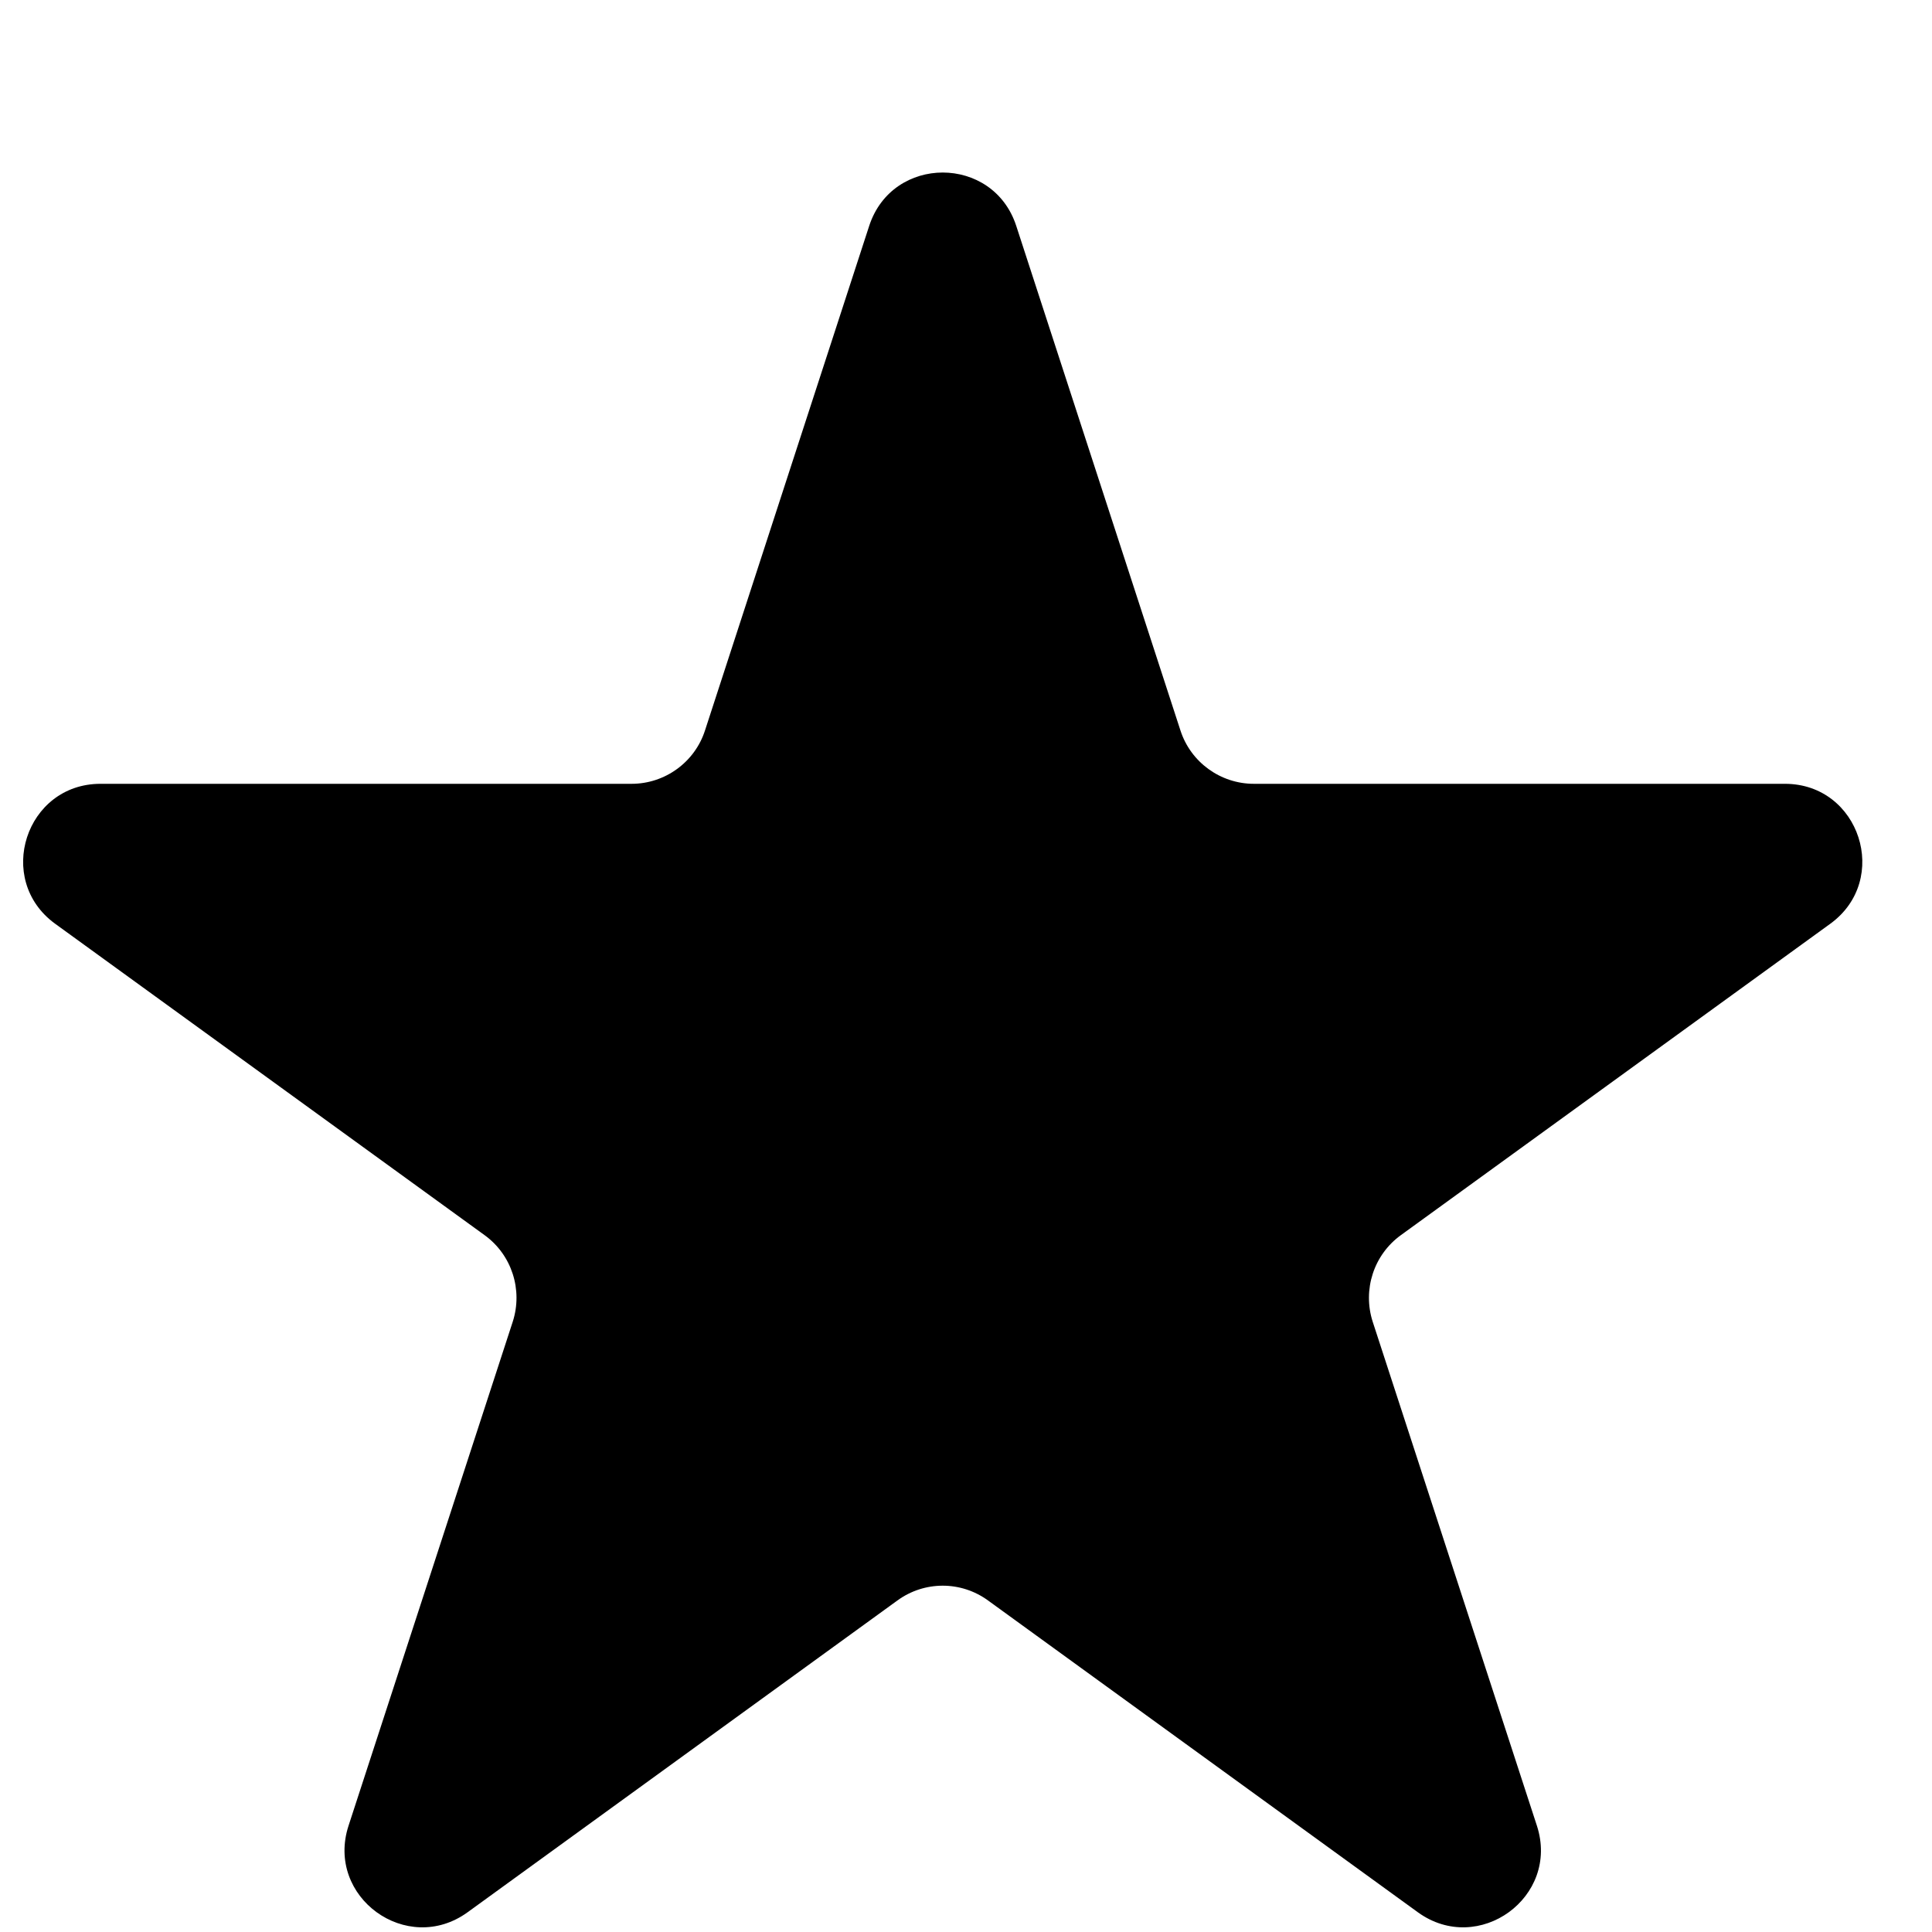 <svg width="10" height="10" viewBox="0 0 10 10" fill="none" xmlns="http://www.w3.org/2000/svg">
<path d="M4.499 1.169C4.619 0.801 5.14 0.801 5.26 1.169L6.11 3.781C6.163 3.945 6.317 4.057 6.49 4.057H9.239C9.626 4.057 9.787 4.553 9.474 4.781L7.251 6.393C7.11 6.495 7.052 6.676 7.105 6.841L7.955 9.45C8.075 9.819 7.653 10.125 7.339 9.898L5.114 8.284C4.974 8.182 4.785 8.182 4.645 8.284L2.42 9.898C2.106 10.125 1.684 9.819 1.804 9.45L2.654 6.841C2.707 6.676 2.649 6.495 2.508 6.393L0.285 4.781C-0.028 4.553 0.133 4.057 0.52 4.057H3.269C3.442 4.057 3.596 3.945 3.649 3.781L4.499 1.169Z" fill="black"/>
</svg>